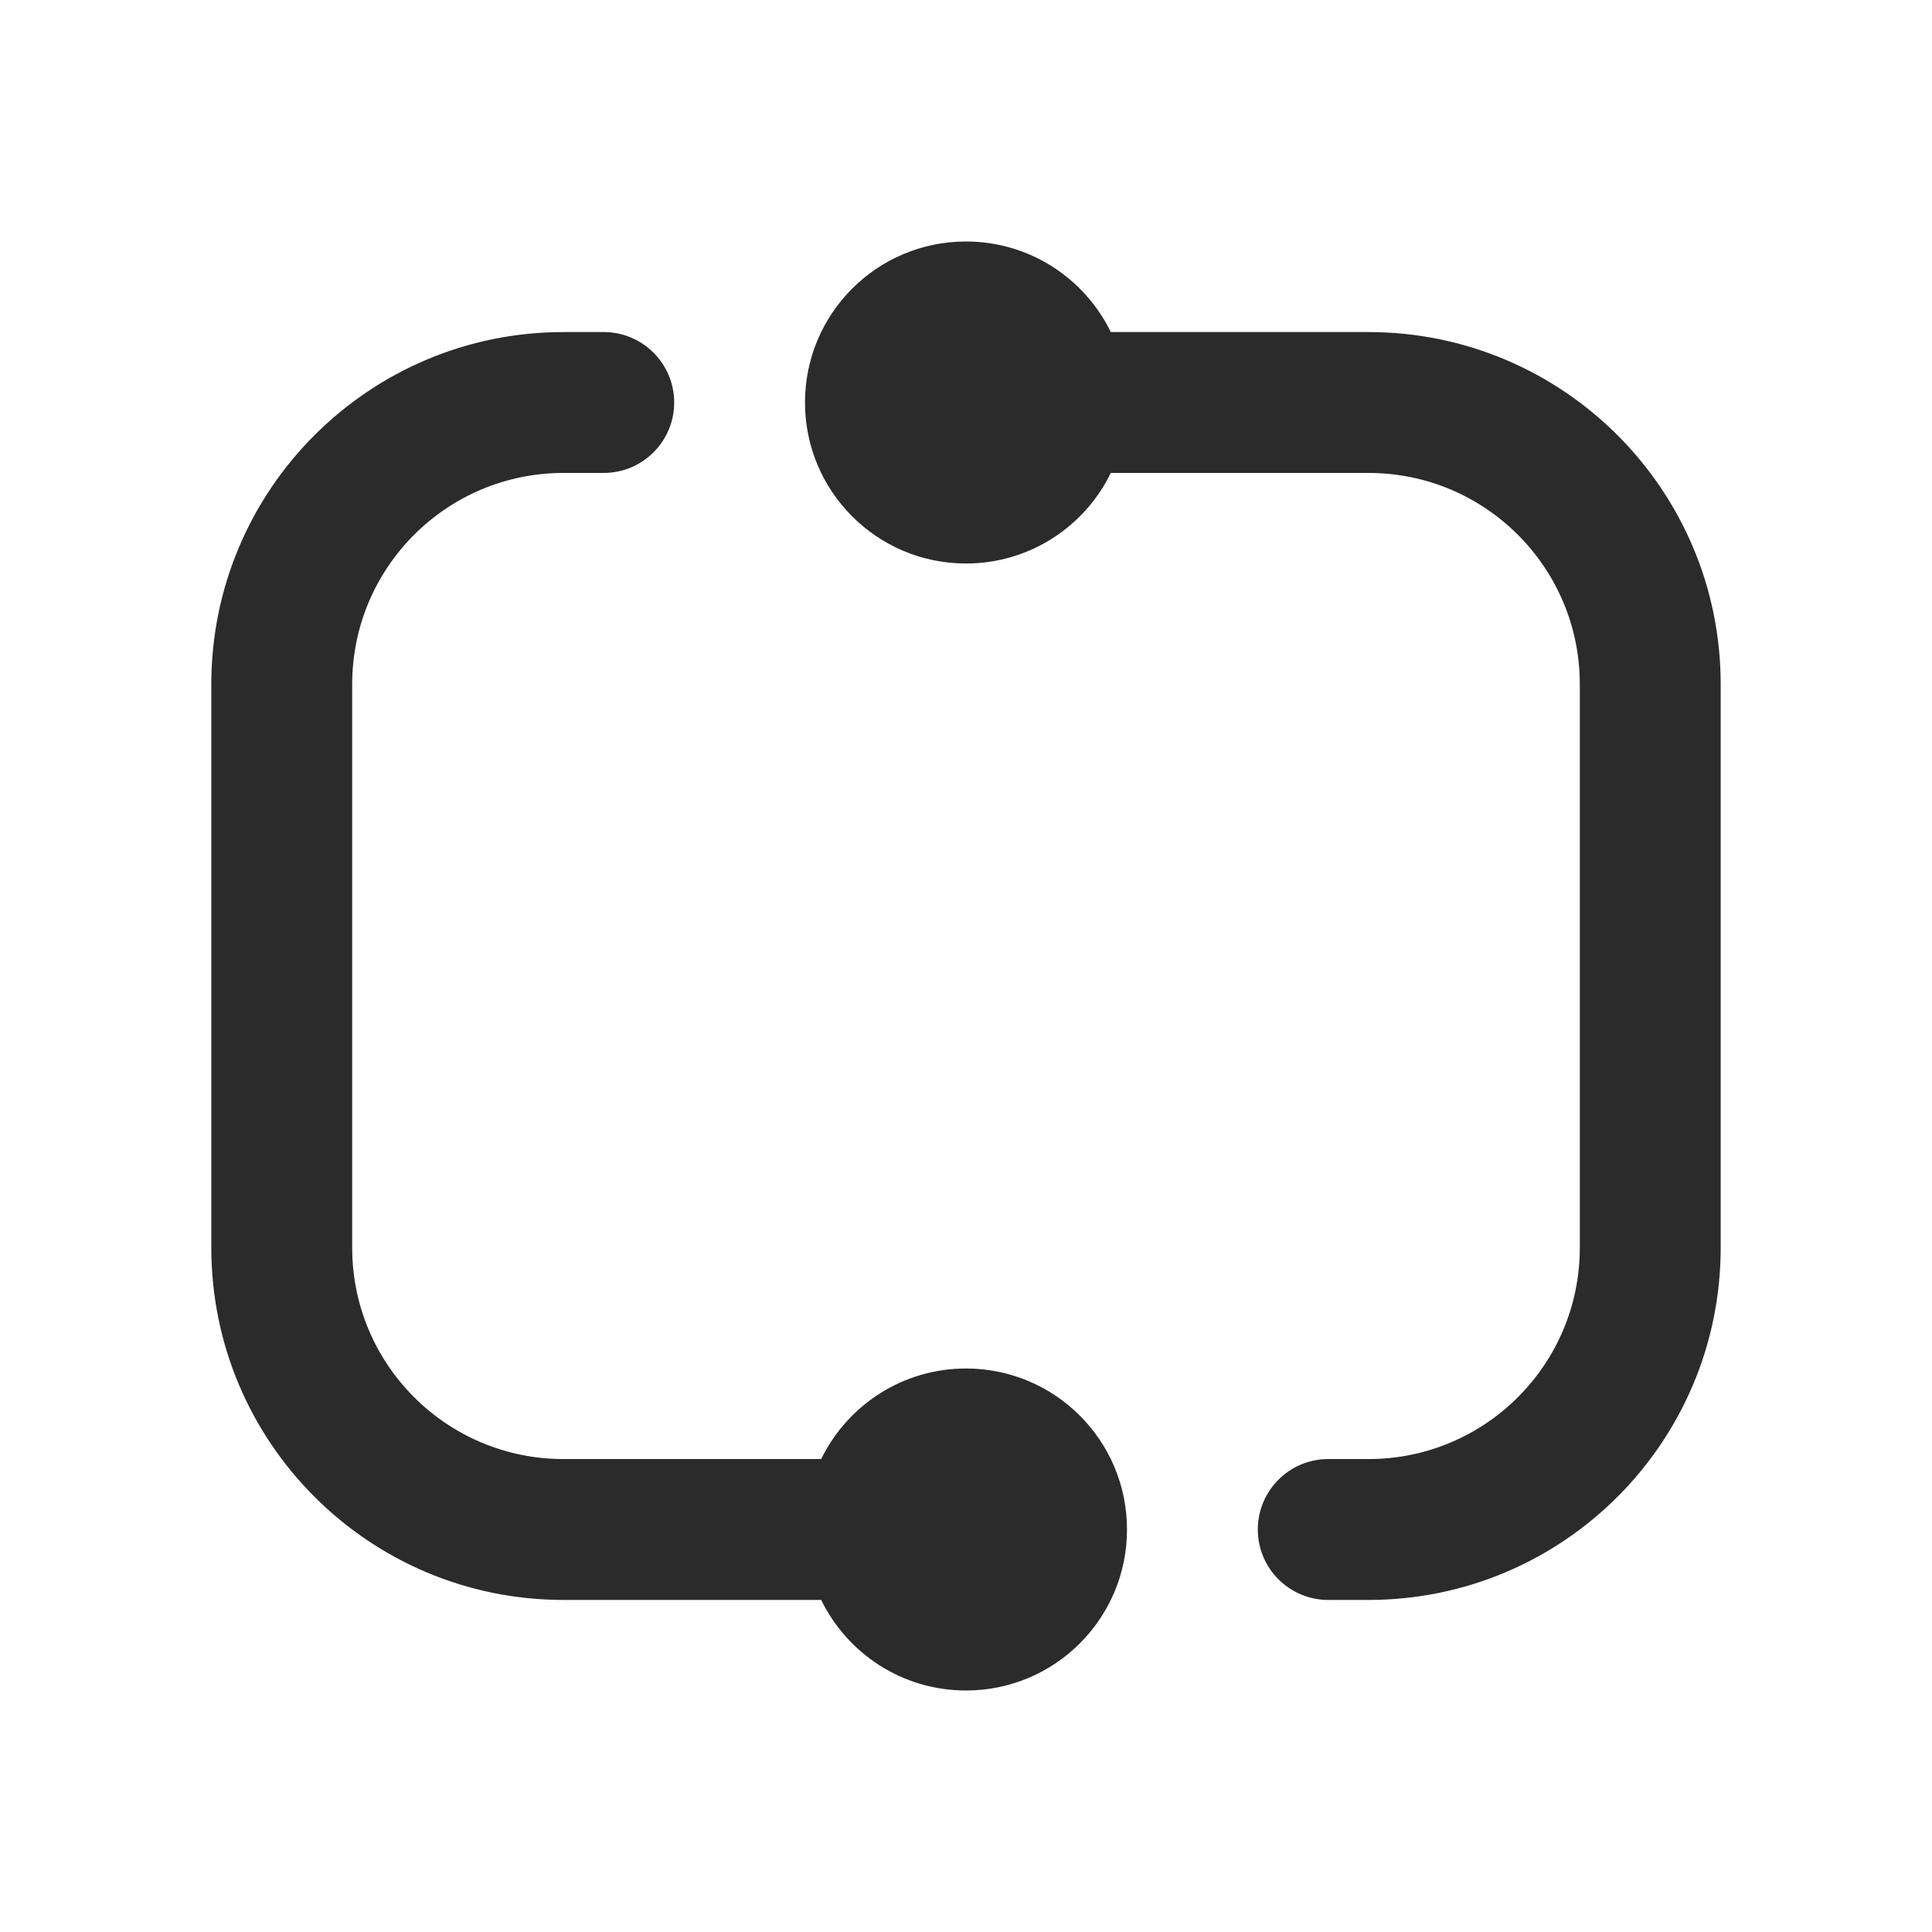 <svg width="24" height="24" viewBox="0 0 24 24" fill="none" xmlns="http://www.w3.org/2000/svg">
<path fill-rule="evenodd" clip-rule="evenodd" d="M12 7C12.791 7 13.474 6.541 13.799 5.875H17C18.45 5.875 19.625 7.05 19.625 8.5V15.5C19.625 16.95 18.45 18.125 17 18.125H16.5C16.017 18.125 15.625 18.517 15.625 19C15.625 19.483 16.017 19.875 16.5 19.875H17C19.416 19.875 21.375 17.916 21.375 15.5V8.5C21.375 6.084 19.416 4.125 17 4.125H13.799C13.474 3.459 12.791 3 12 3C10.895 3 10 3.895 10 5C10 6.105 10.895 7 12 7ZM7 5.875C5.55 5.875 4.375 7.05 4.375 8.5V15.5C4.375 16.95 5.55 18.125 7 18.125H10.201C10.526 17.459 11.209 17 12 17C13.105 17 14 17.895 14 19C14 20.105 13.105 21 12 21C11.209 21 10.526 20.541 10.201 19.875H7C4.584 19.875 2.625 17.916 2.625 15.5V8.5C2.625 6.084 4.584 4.125 7 4.125H7.5C7.983 4.125 8.375 4.517 8.375 5C8.375 5.483 7.983 5.875 7.5 5.875H7Z" fill="#2B2B2C"/>
</svg>
